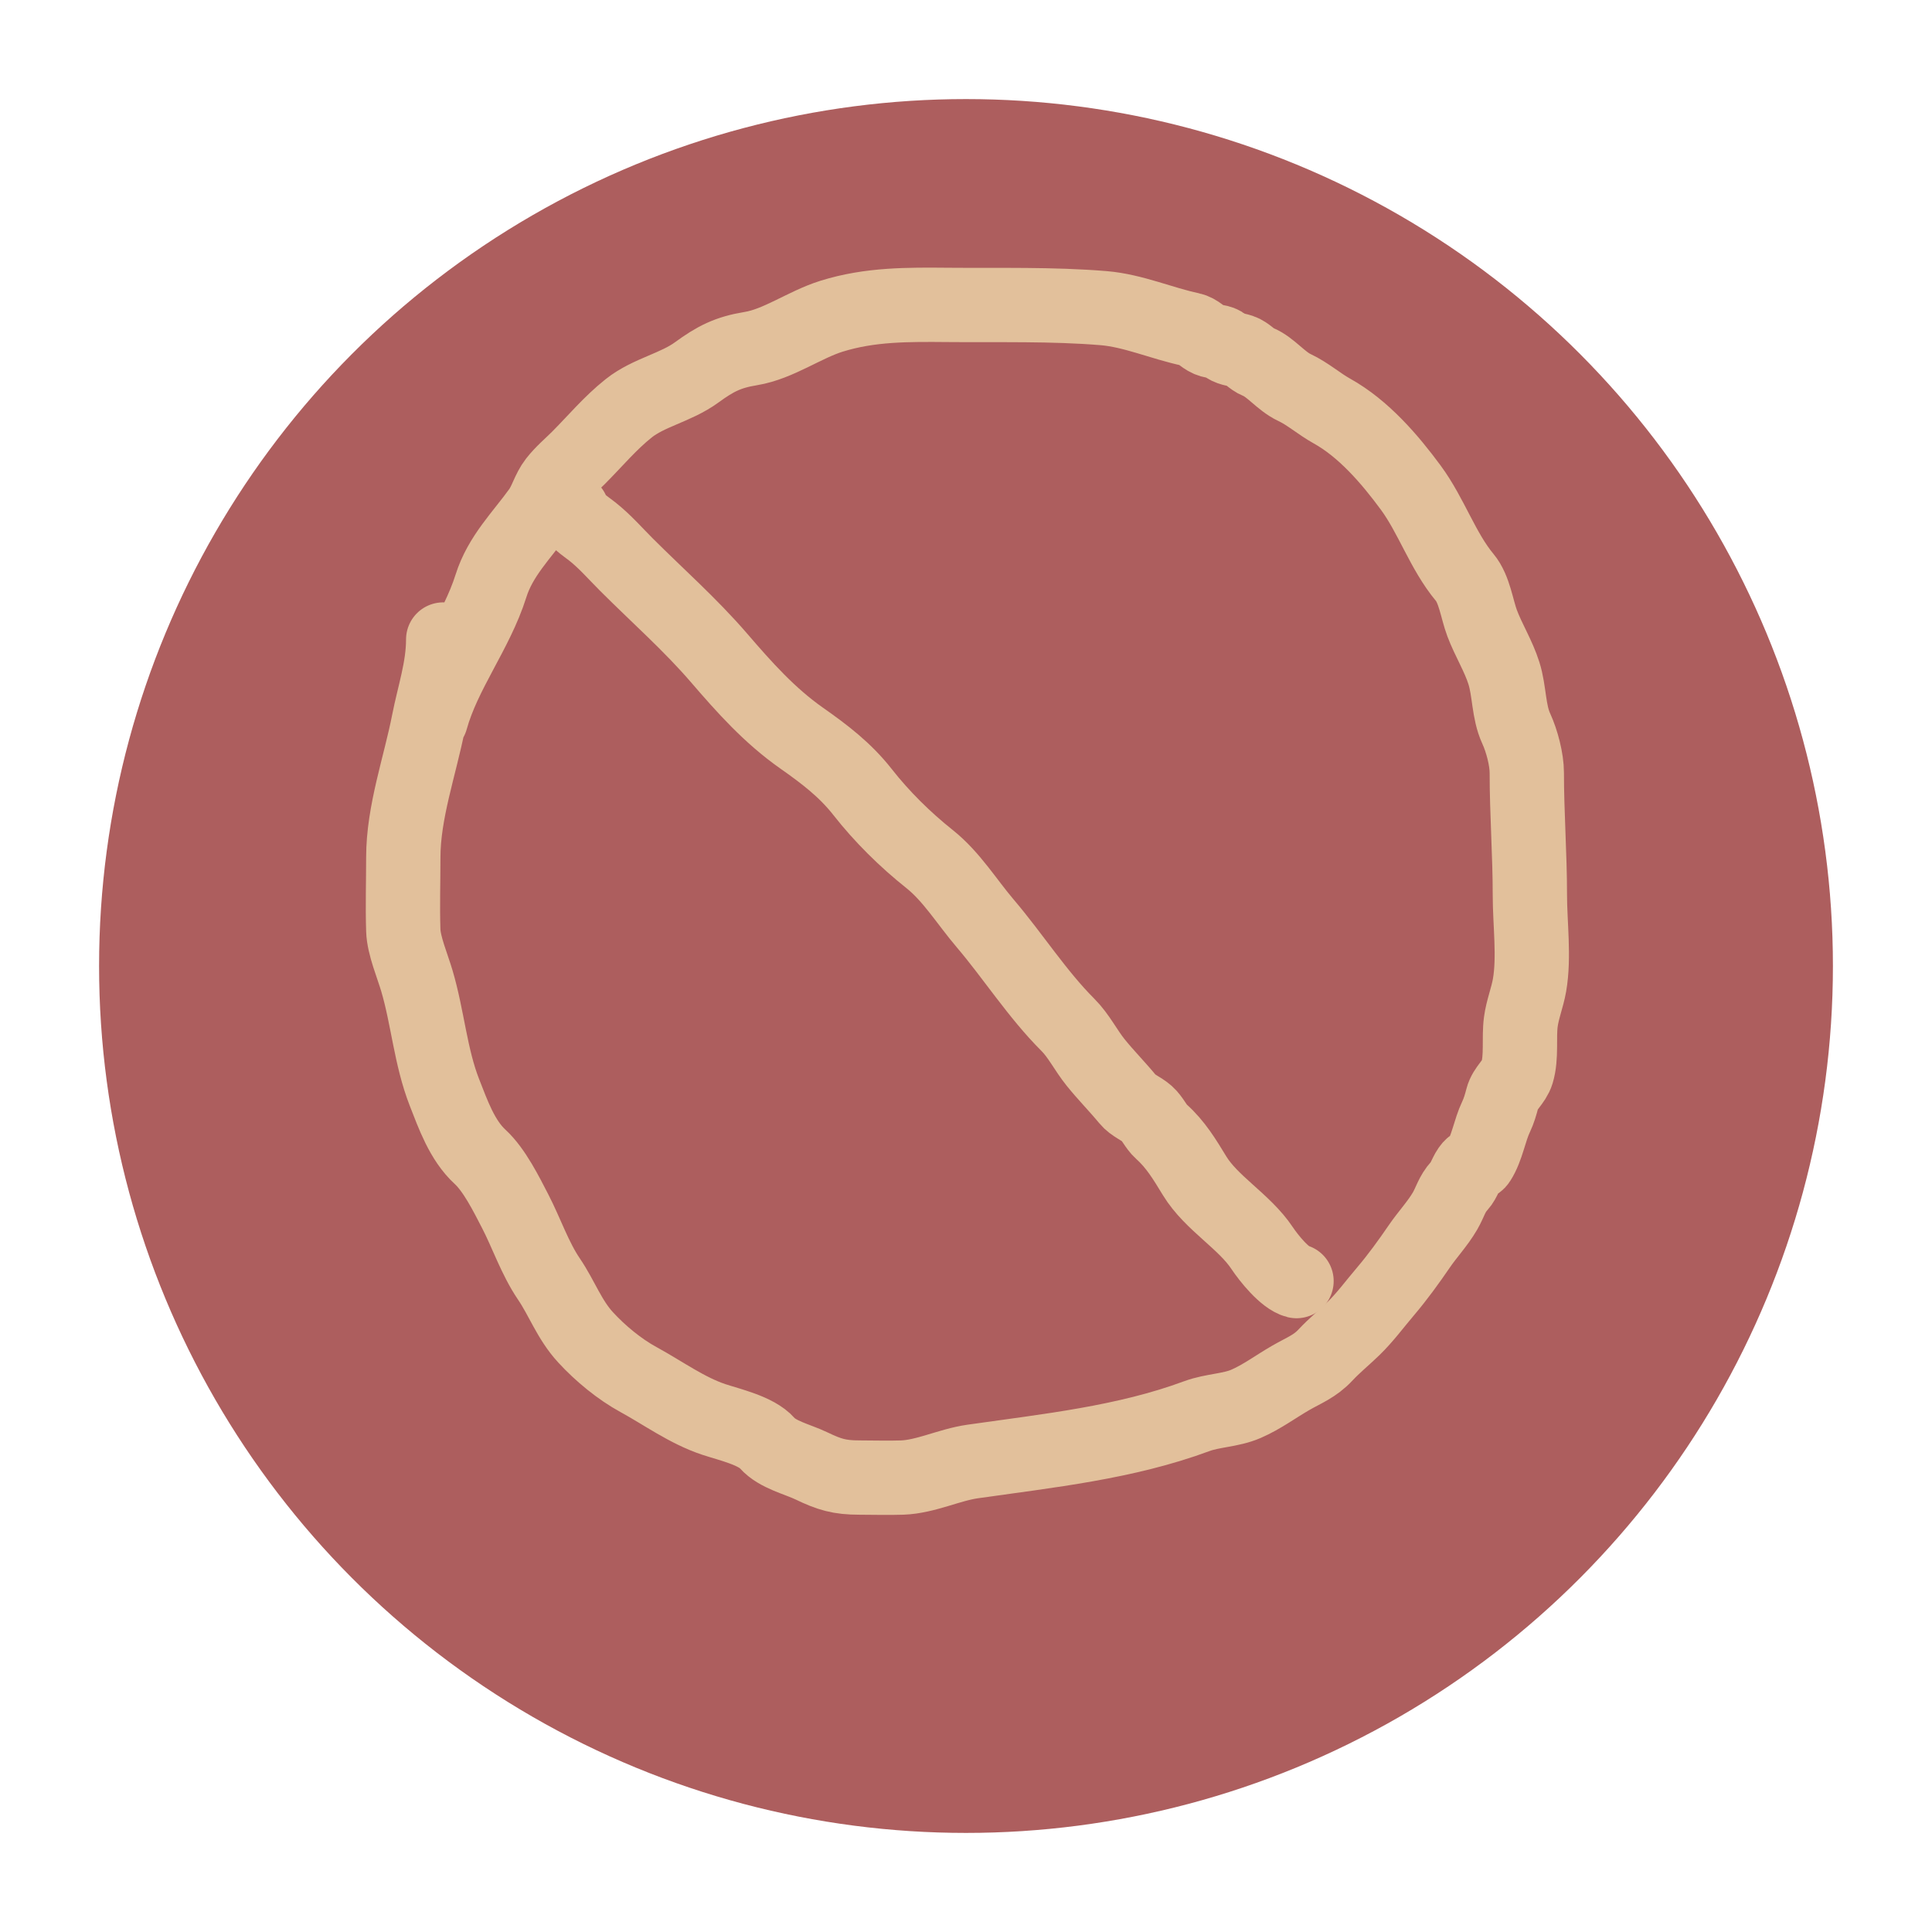 <svg width="78" height="78" viewBox="0 0 78 78" fill="none" xmlns="http://www.w3.org/2000/svg">
<g filter="url(#filter0_d_52_3013)">
<circle cx="39" cy="35" r="35" fill="#AD5E5E"/>
</g>
<path d="M17.397 29.041C17.924 27.143 19.233 25.525 19.821 23.657C20.201 22.447 21.065 21.613 21.783 20.614C22.049 20.243 22.142 19.798 22.423 19.436C22.702 19.078 23.029 18.81 23.346 18.493C24.025 17.814 24.624 17.087 25.384 16.483C26.189 15.843 27.28 15.652 28.124 15.037C28.882 14.484 29.385 14.225 30.314 14.073C31.43 13.89 32.484 13.105 33.577 12.765C35.128 12.282 36.661 12.296 38.273 12.31C40.335 12.328 42.499 12.27 44.559 12.441C45.749 12.54 46.907 13.057 48.07 13.302C48.37 13.365 48.531 13.603 48.807 13.722C49.018 13.812 49.249 13.76 49.427 13.921C49.624 14.101 49.856 14.094 50.101 14.176C50.349 14.259 50.526 14.503 50.79 14.61C51.306 14.82 51.712 15.387 52.257 15.643C52.805 15.901 53.248 16.302 53.771 16.593C55.049 17.303 56.11 18.538 56.959 19.691C57.787 20.815 58.251 22.253 59.135 23.313C59.531 23.788 59.624 24.591 59.837 25.158C60.096 25.847 60.497 26.479 60.718 27.182C60.947 27.909 60.898 28.726 61.214 29.413C61.444 29.913 61.641 30.659 61.641 31.203C61.641 32.844 61.765 34.487 61.765 36.133C61.765 37.285 61.949 38.639 61.751 39.775C61.664 40.274 61.467 40.75 61.4 41.255C61.313 41.909 61.44 42.662 61.248 43.3C61.132 43.688 60.763 43.924 60.656 44.333C60.59 44.589 60.516 44.844 60.402 45.084C60.134 45.645 60.042 46.352 59.706 46.874C59.627 46.998 59.477 47.004 59.383 47.108C59.186 47.324 59.127 47.645 58.914 47.879C58.609 48.216 58.551 48.529 58.336 48.898C58.044 49.399 57.63 49.838 57.303 50.316C56.888 50.924 56.418 51.572 55.94 52.134C55.49 52.663 55.116 53.178 54.646 53.635C54.283 53.987 53.86 54.333 53.523 54.695C53.084 55.169 52.646 55.319 52.105 55.632C51.501 55.98 50.954 56.394 50.301 56.678C49.69 56.944 48.954 56.938 48.318 57.174C45.427 58.245 42.324 58.568 39.264 59.005C38.323 59.14 37.374 59.618 36.428 59.653C35.851 59.673 35.27 59.653 34.693 59.653C33.894 59.653 33.478 59.528 32.765 59.184C32.193 58.91 31.39 58.734 30.974 58.262C30.531 57.756 29.446 57.516 28.813 57.305C27.734 56.945 26.775 56.242 25.783 55.7C25.013 55.281 24.238 54.641 23.642 53.993C22.985 53.279 22.687 52.411 22.162 51.638C21.596 50.806 21.258 49.786 20.798 48.898C20.449 48.223 19.958 47.232 19.387 46.709C18.657 46.039 18.293 44.997 17.941 44.099C17.382 42.669 17.269 41.081 16.832 39.603C16.654 38.997 16.301 38.177 16.282 37.565C16.25 36.585 16.282 35.599 16.282 34.618C16.282 32.789 16.955 30.929 17.301 29.165C17.521 28.041 17.893 26.979 17.893 25.819" stroke="#E2C09B" stroke-width="3" stroke-linecap="round"/>
<path d="M23.096 20.614C23.224 20.998 23.605 21.214 23.908 21.454C24.424 21.862 24.83 22.335 25.292 22.797C26.544 24.048 27.872 25.217 29.031 26.563C30.058 27.756 31.068 28.889 32.363 29.799C33.292 30.452 34.122 31.081 34.828 31.982C35.604 32.972 36.542 33.897 37.527 34.681C38.418 35.389 39.039 36.417 39.772 37.276C40.902 38.604 41.877 40.139 43.111 41.373C43.558 41.82 43.836 42.401 44.233 42.894C44.647 43.408 45.111 43.875 45.528 44.382C45.735 44.635 46.063 44.746 46.306 44.96C46.538 45.165 46.654 45.477 46.891 45.69C47.468 46.208 47.825 46.807 48.227 47.466C48.904 48.579 50.229 49.3 50.953 50.386C51.222 50.789 51.869 51.602 52.344 51.721" stroke="#E2C09B" stroke-width="3" stroke-linecap="round"/>
<defs>
<filter id="filter0_d_52_3013" x="0" y="0" width="78" height="78" filterUnits="userSpaceOnUse" color-interpolation-filters="sRGB">
<feFlood flood-opacity="0" result="BackgroundImageFix"/>
<feColorMatrix in="SourceAlpha" type="matrix" values="0 0 0 0 0 0 0 0 0 0 0 0 0 0 0 0 0 0 127 0" result="hardAlpha"/>
<feOffset dy="4"/>
<feGaussianBlur stdDeviation="2"/>
<feComposite in2="hardAlpha" operator="out"/>
<feColorMatrix type="matrix" values="0 0 0 0 0 0 0 0 0 0 0 0 0 0 0 0 0 0 0.25 0"/>
<feBlend mode="normal" in2="BackgroundImageFix" result="effect1_dropShadow_52_3013"/>
<feBlend mode="normal" in="SourceGraphic" in2="effect1_dropShadow_52_3013" result="shape"/>
</filter>
</defs>
</svg>
